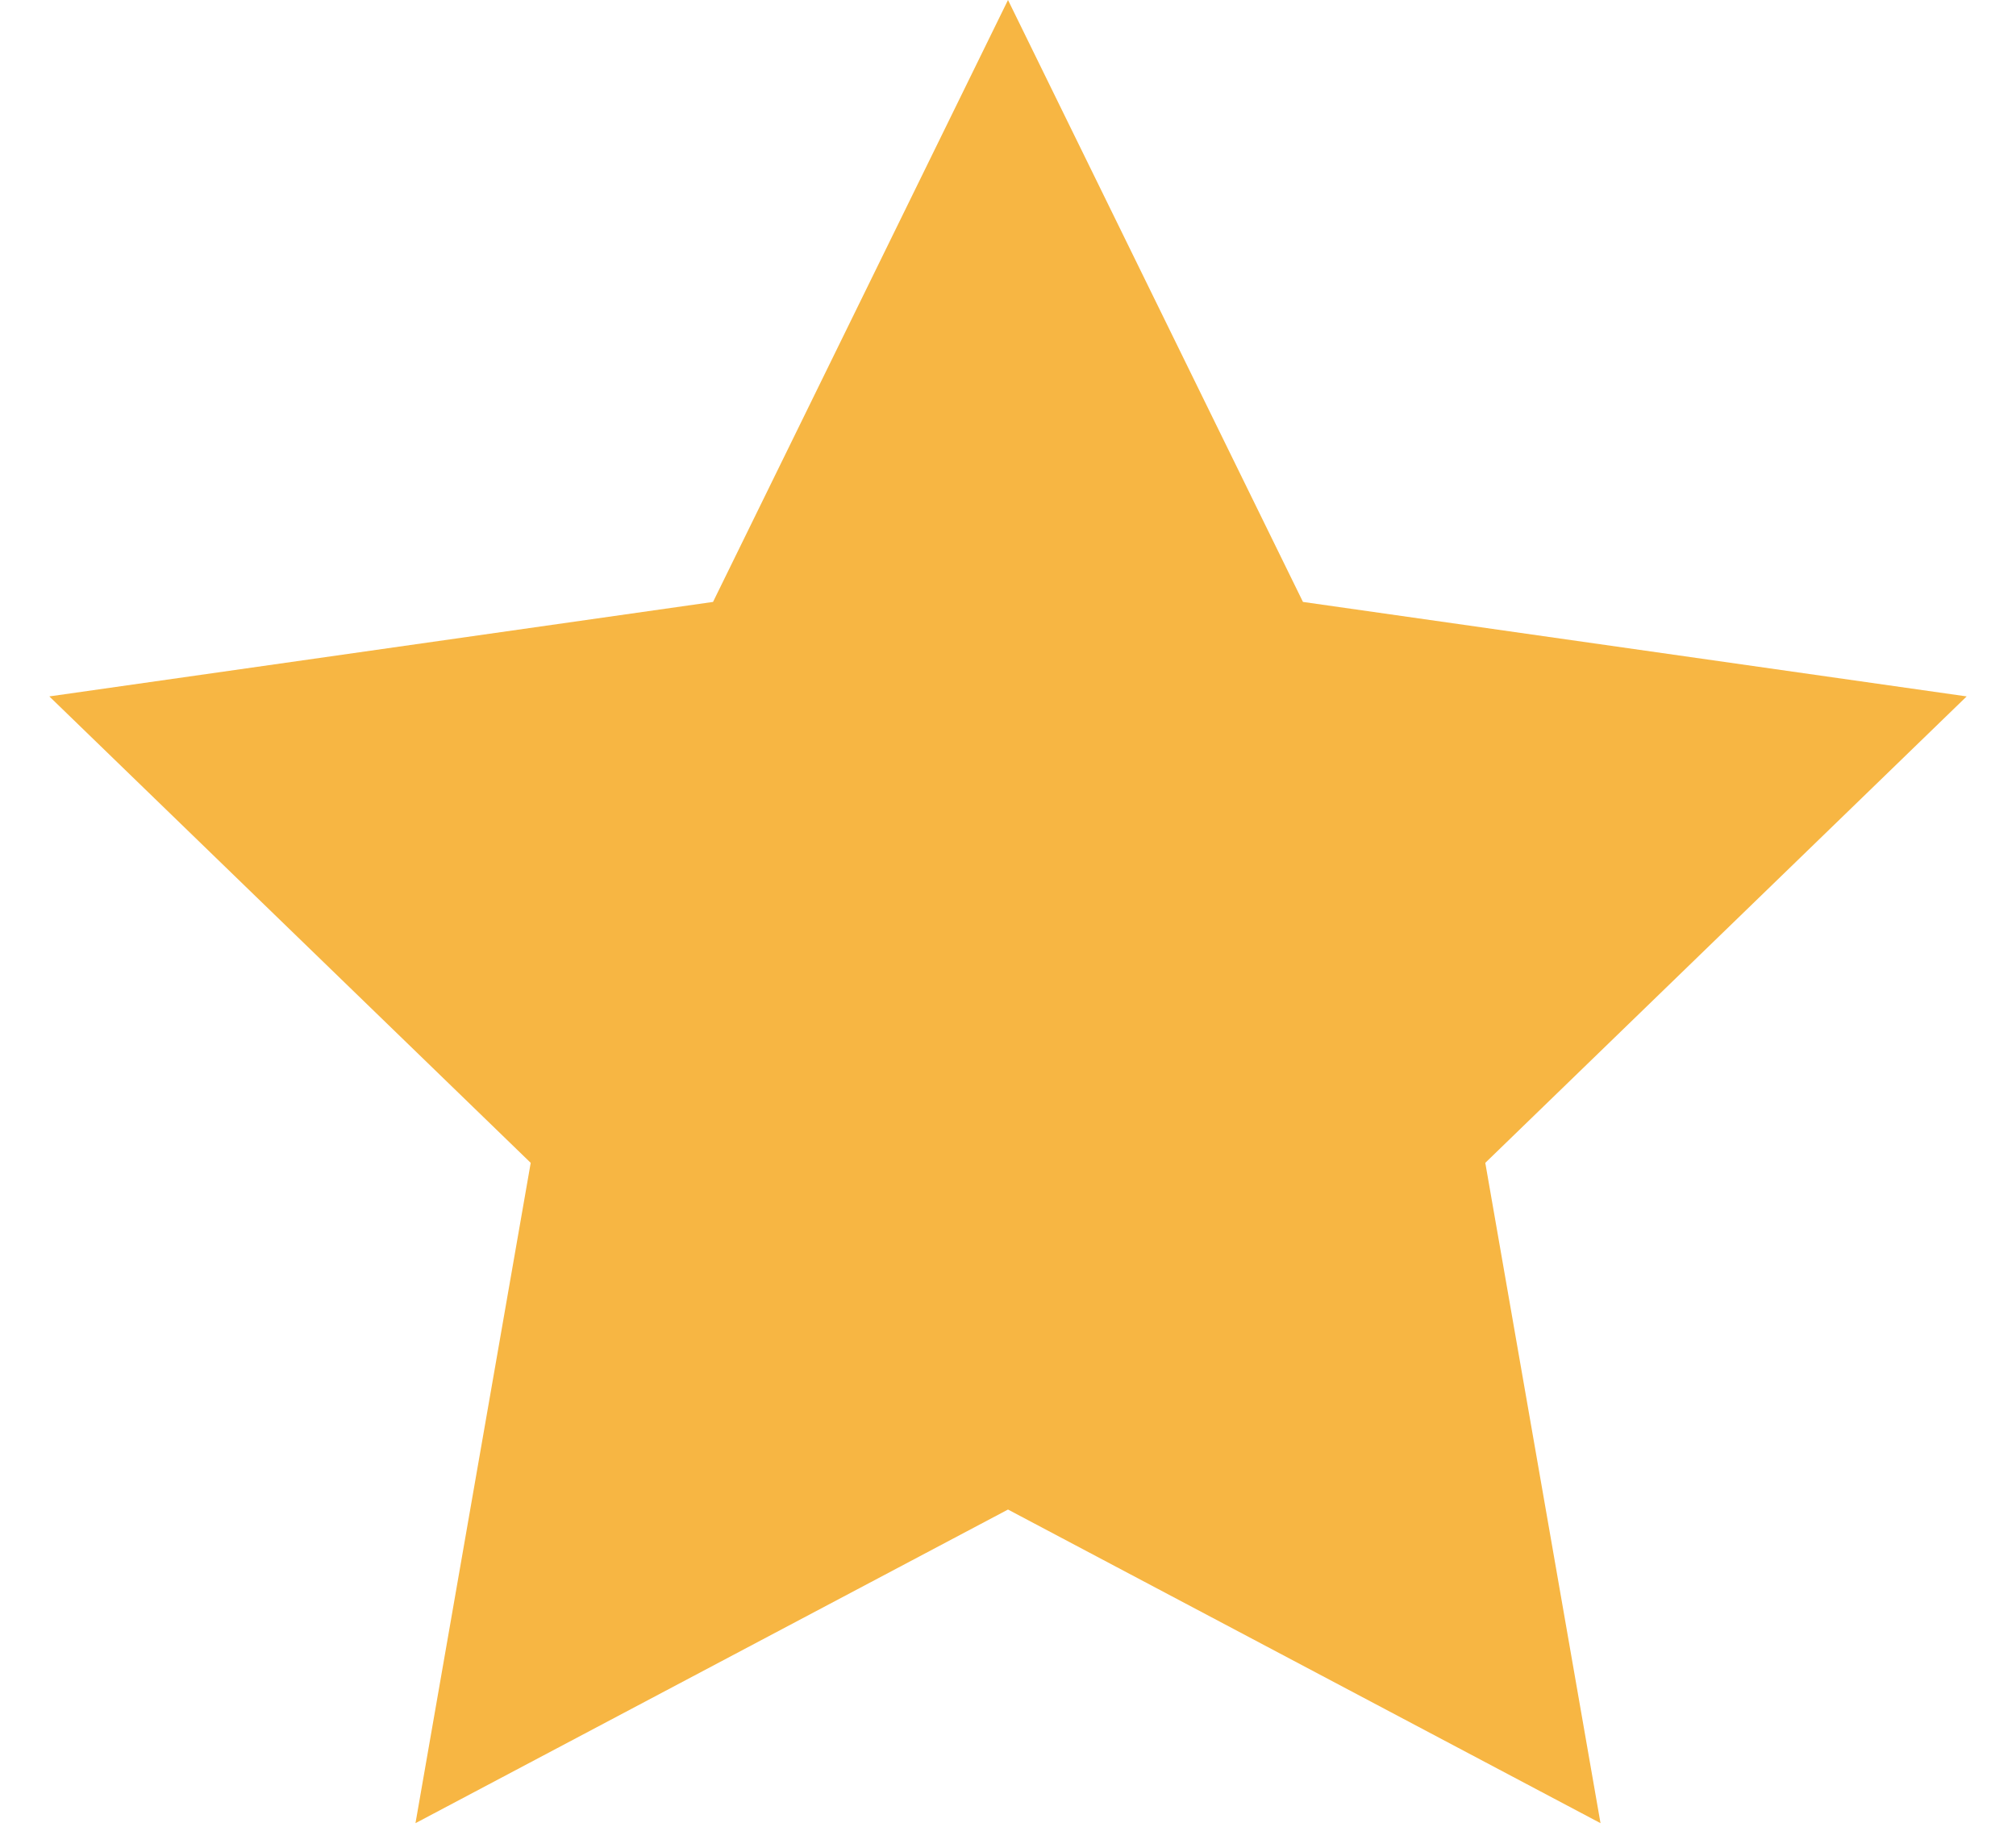 <svg width="32" height="29" viewBox="0 0 32 29" fill="none" xmlns="http://www.w3.org/2000/svg">
<path d="M16 23.965L6.595 28.944L8.424 18.461L0.783 11.056L11.318 9.556L16 0L20.682 9.556L31.217 11.056L23.576 18.461L25.405 28.944L16 23.965Z" fill="#F7B643"/>
</svg>
